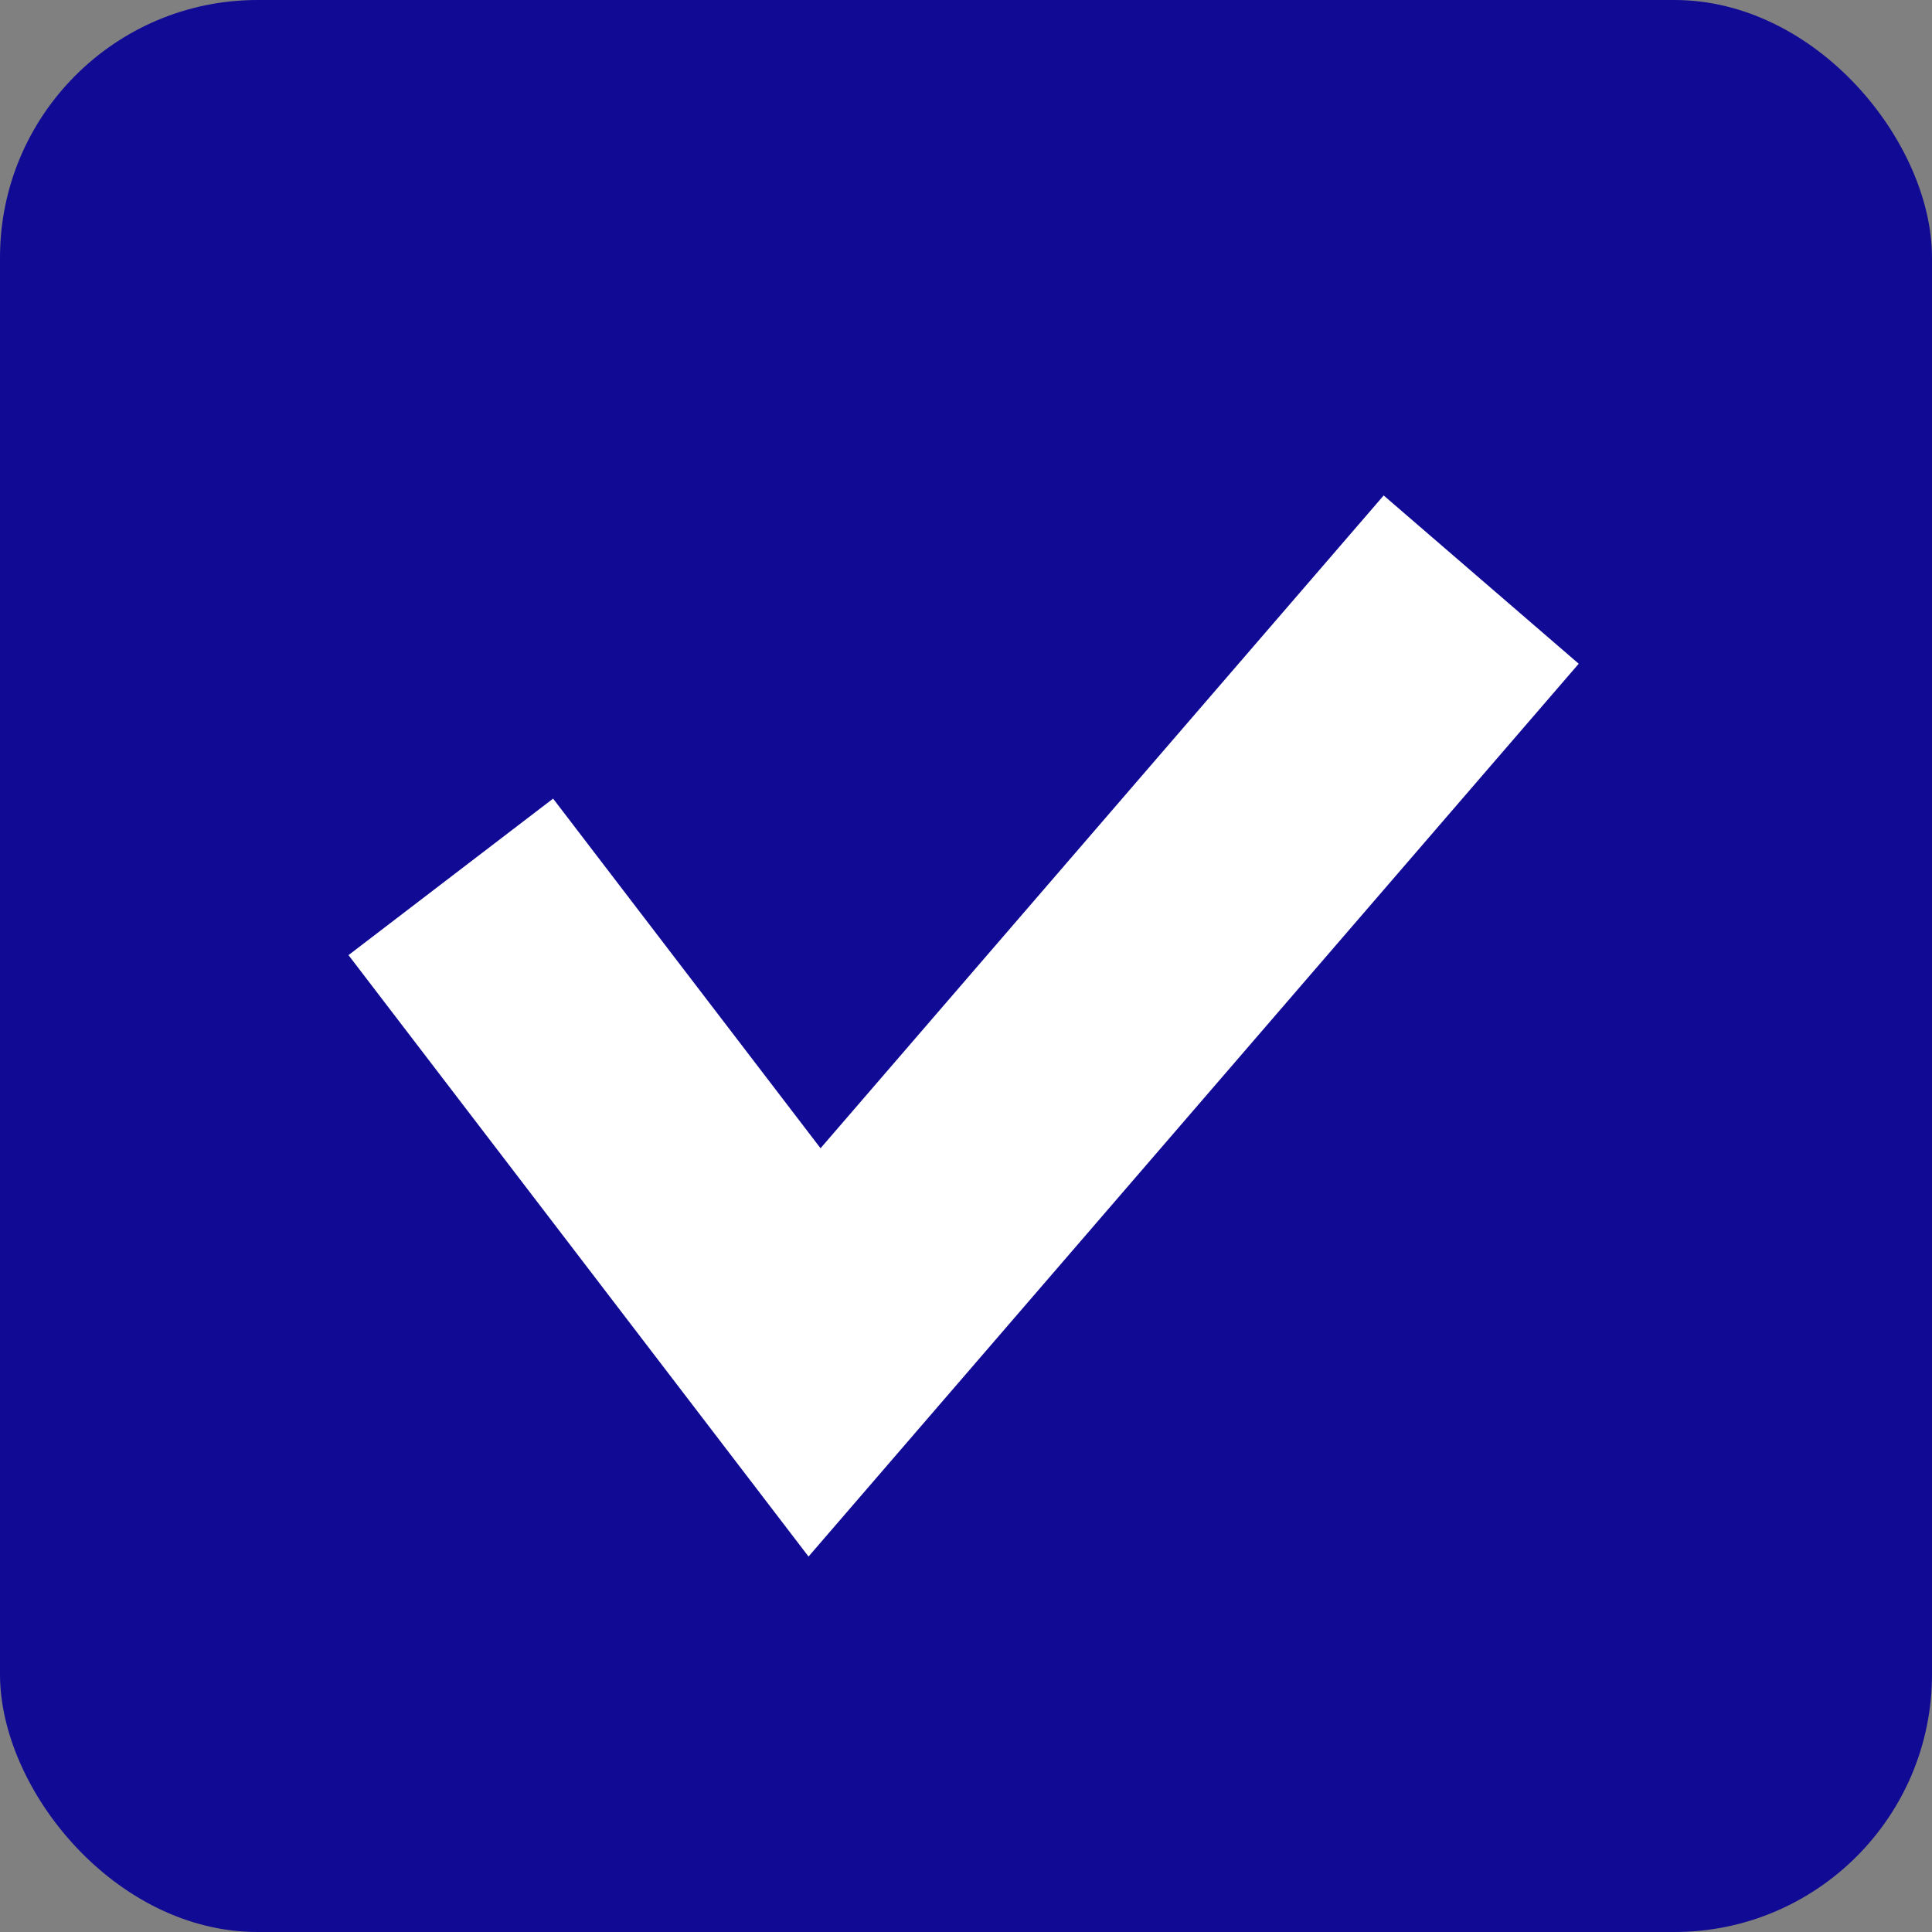 <svg width="15" height="15" viewBox="0 0 15 15" fill="none" xmlns="http://www.w3.org/2000/svg">
<rect x="0" y="0" width="15" height="15" fill="#808080" stroke="none"/>
<rect width="15" height="15" rx="2" fill="#110A95"/>
<path d="M3.5 6.808L6.324 10.5L11.5 4.5" stroke="white" stroke-width="2"/>
</svg>
